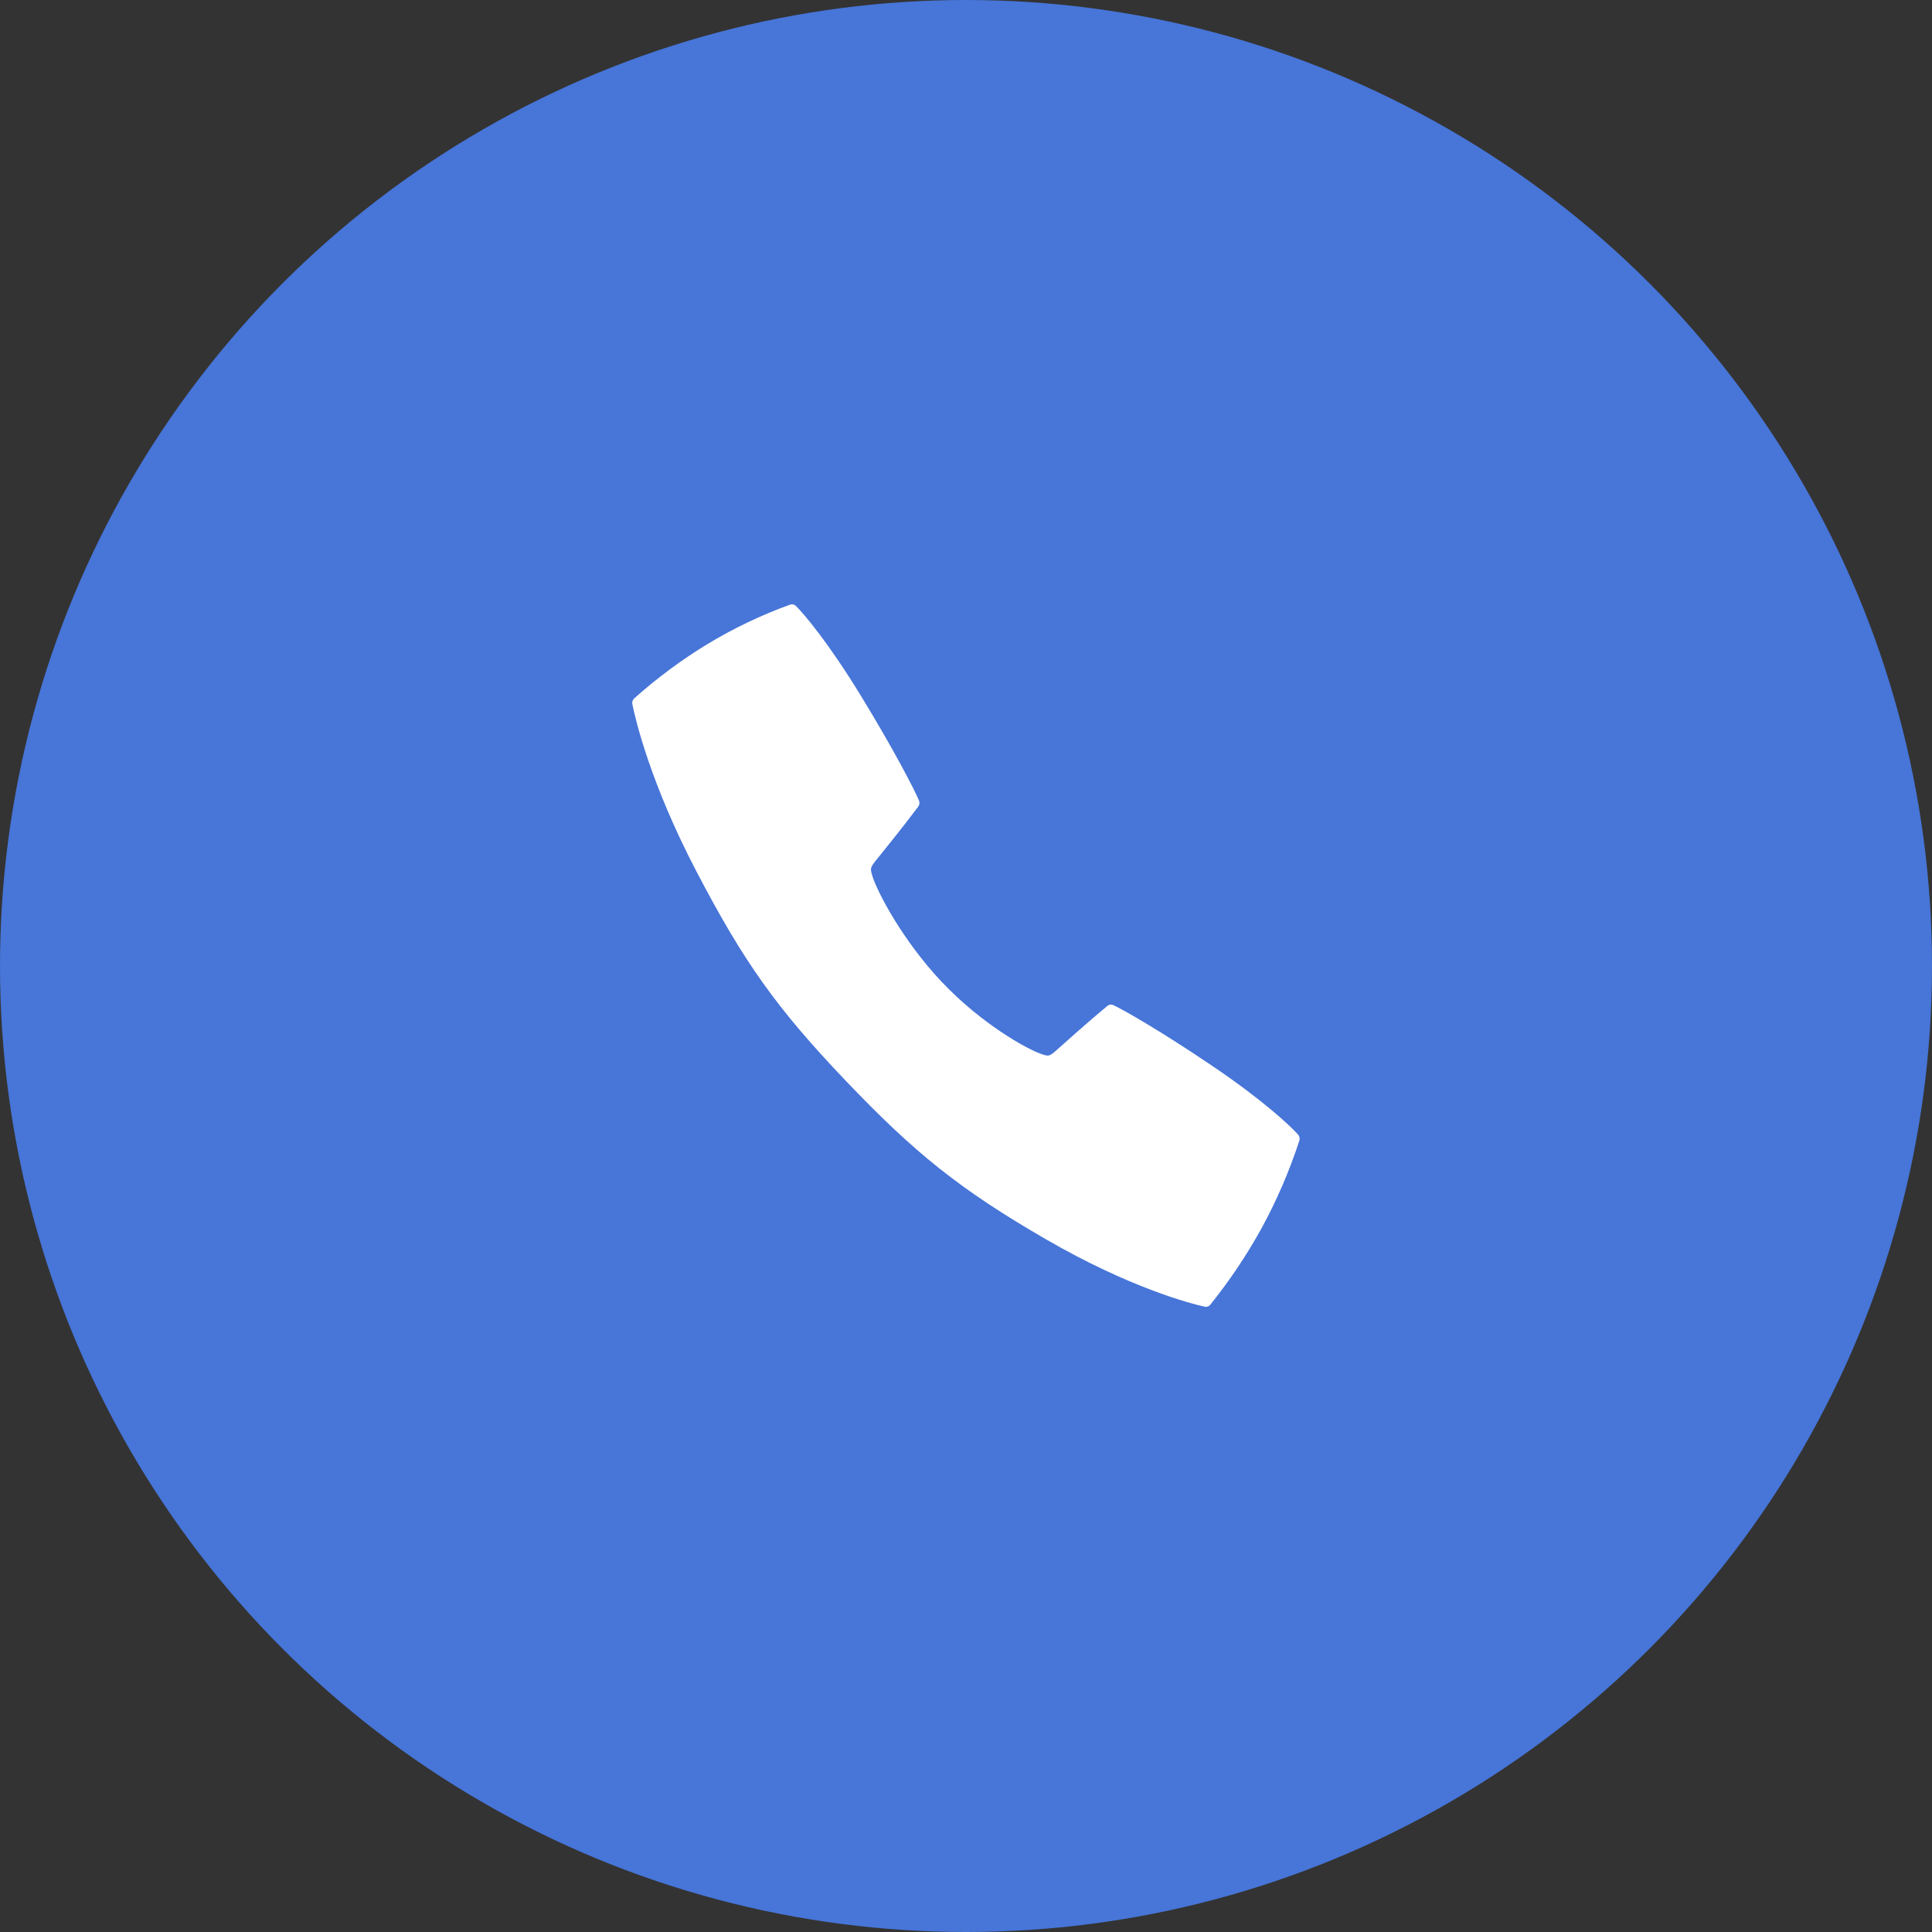 <svg width="55" height="55" viewBox="0 0 55 55" fill="none" xmlns="http://www.w3.org/2000/svg">
<rect x="0" y="0" width="55" height="55" fill="#333333" stroke="none"/>
<circle cx="27.5" cy="27.5" r="27.5" fill="#4775D8"/>
<path d="M36.954 32.299C36.732 32.05 35.95 31.317 34.514 30.346C33.066 29.366 31.999 28.755 31.692 28.613C31.665 28.6 31.636 28.596 31.606 28.599C31.577 28.603 31.549 28.616 31.526 28.635C31.033 29.04 30.202 29.783 30.158 29.824C29.87 30.083 29.87 30.083 29.635 30.002C29.221 29.859 27.935 29.141 26.815 27.958C25.694 26.776 24.976 25.389 24.84 24.954C24.763 24.706 24.763 24.706 25.01 24.403C25.048 24.356 25.755 23.482 26.14 22.963C26.158 22.939 26.17 22.91 26.173 22.879C26.177 22.848 26.173 22.817 26.161 22.788C26.025 22.465 25.445 21.342 24.515 19.819C23.591 18.306 22.895 17.484 22.659 17.251C22.637 17.229 22.61 17.214 22.581 17.207C22.552 17.201 22.522 17.202 22.494 17.212C21.669 17.51 20.874 17.89 20.119 18.348C19.389 18.794 18.699 19.307 18.055 19.881C18.033 19.902 18.016 19.928 18.006 19.957C17.997 19.987 17.995 20.018 18.002 20.048C18.09 20.483 18.514 22.299 19.829 24.813C21.17 27.379 22.1 28.694 24.07 30.76C26.04 32.827 27.329 33.864 29.769 35.276C32.158 36.66 33.883 37.107 34.295 37.199C34.324 37.206 34.354 37.204 34.382 37.194C34.41 37.184 34.435 37.167 34.454 37.143C34.999 36.465 35.487 35.739 35.911 34.971C36.345 34.176 36.707 33.339 36.99 32.471C36.999 32.441 37.001 32.41 36.994 32.38C36.988 32.349 36.974 32.321 36.954 32.299Z" fill="white"/>
</svg>
